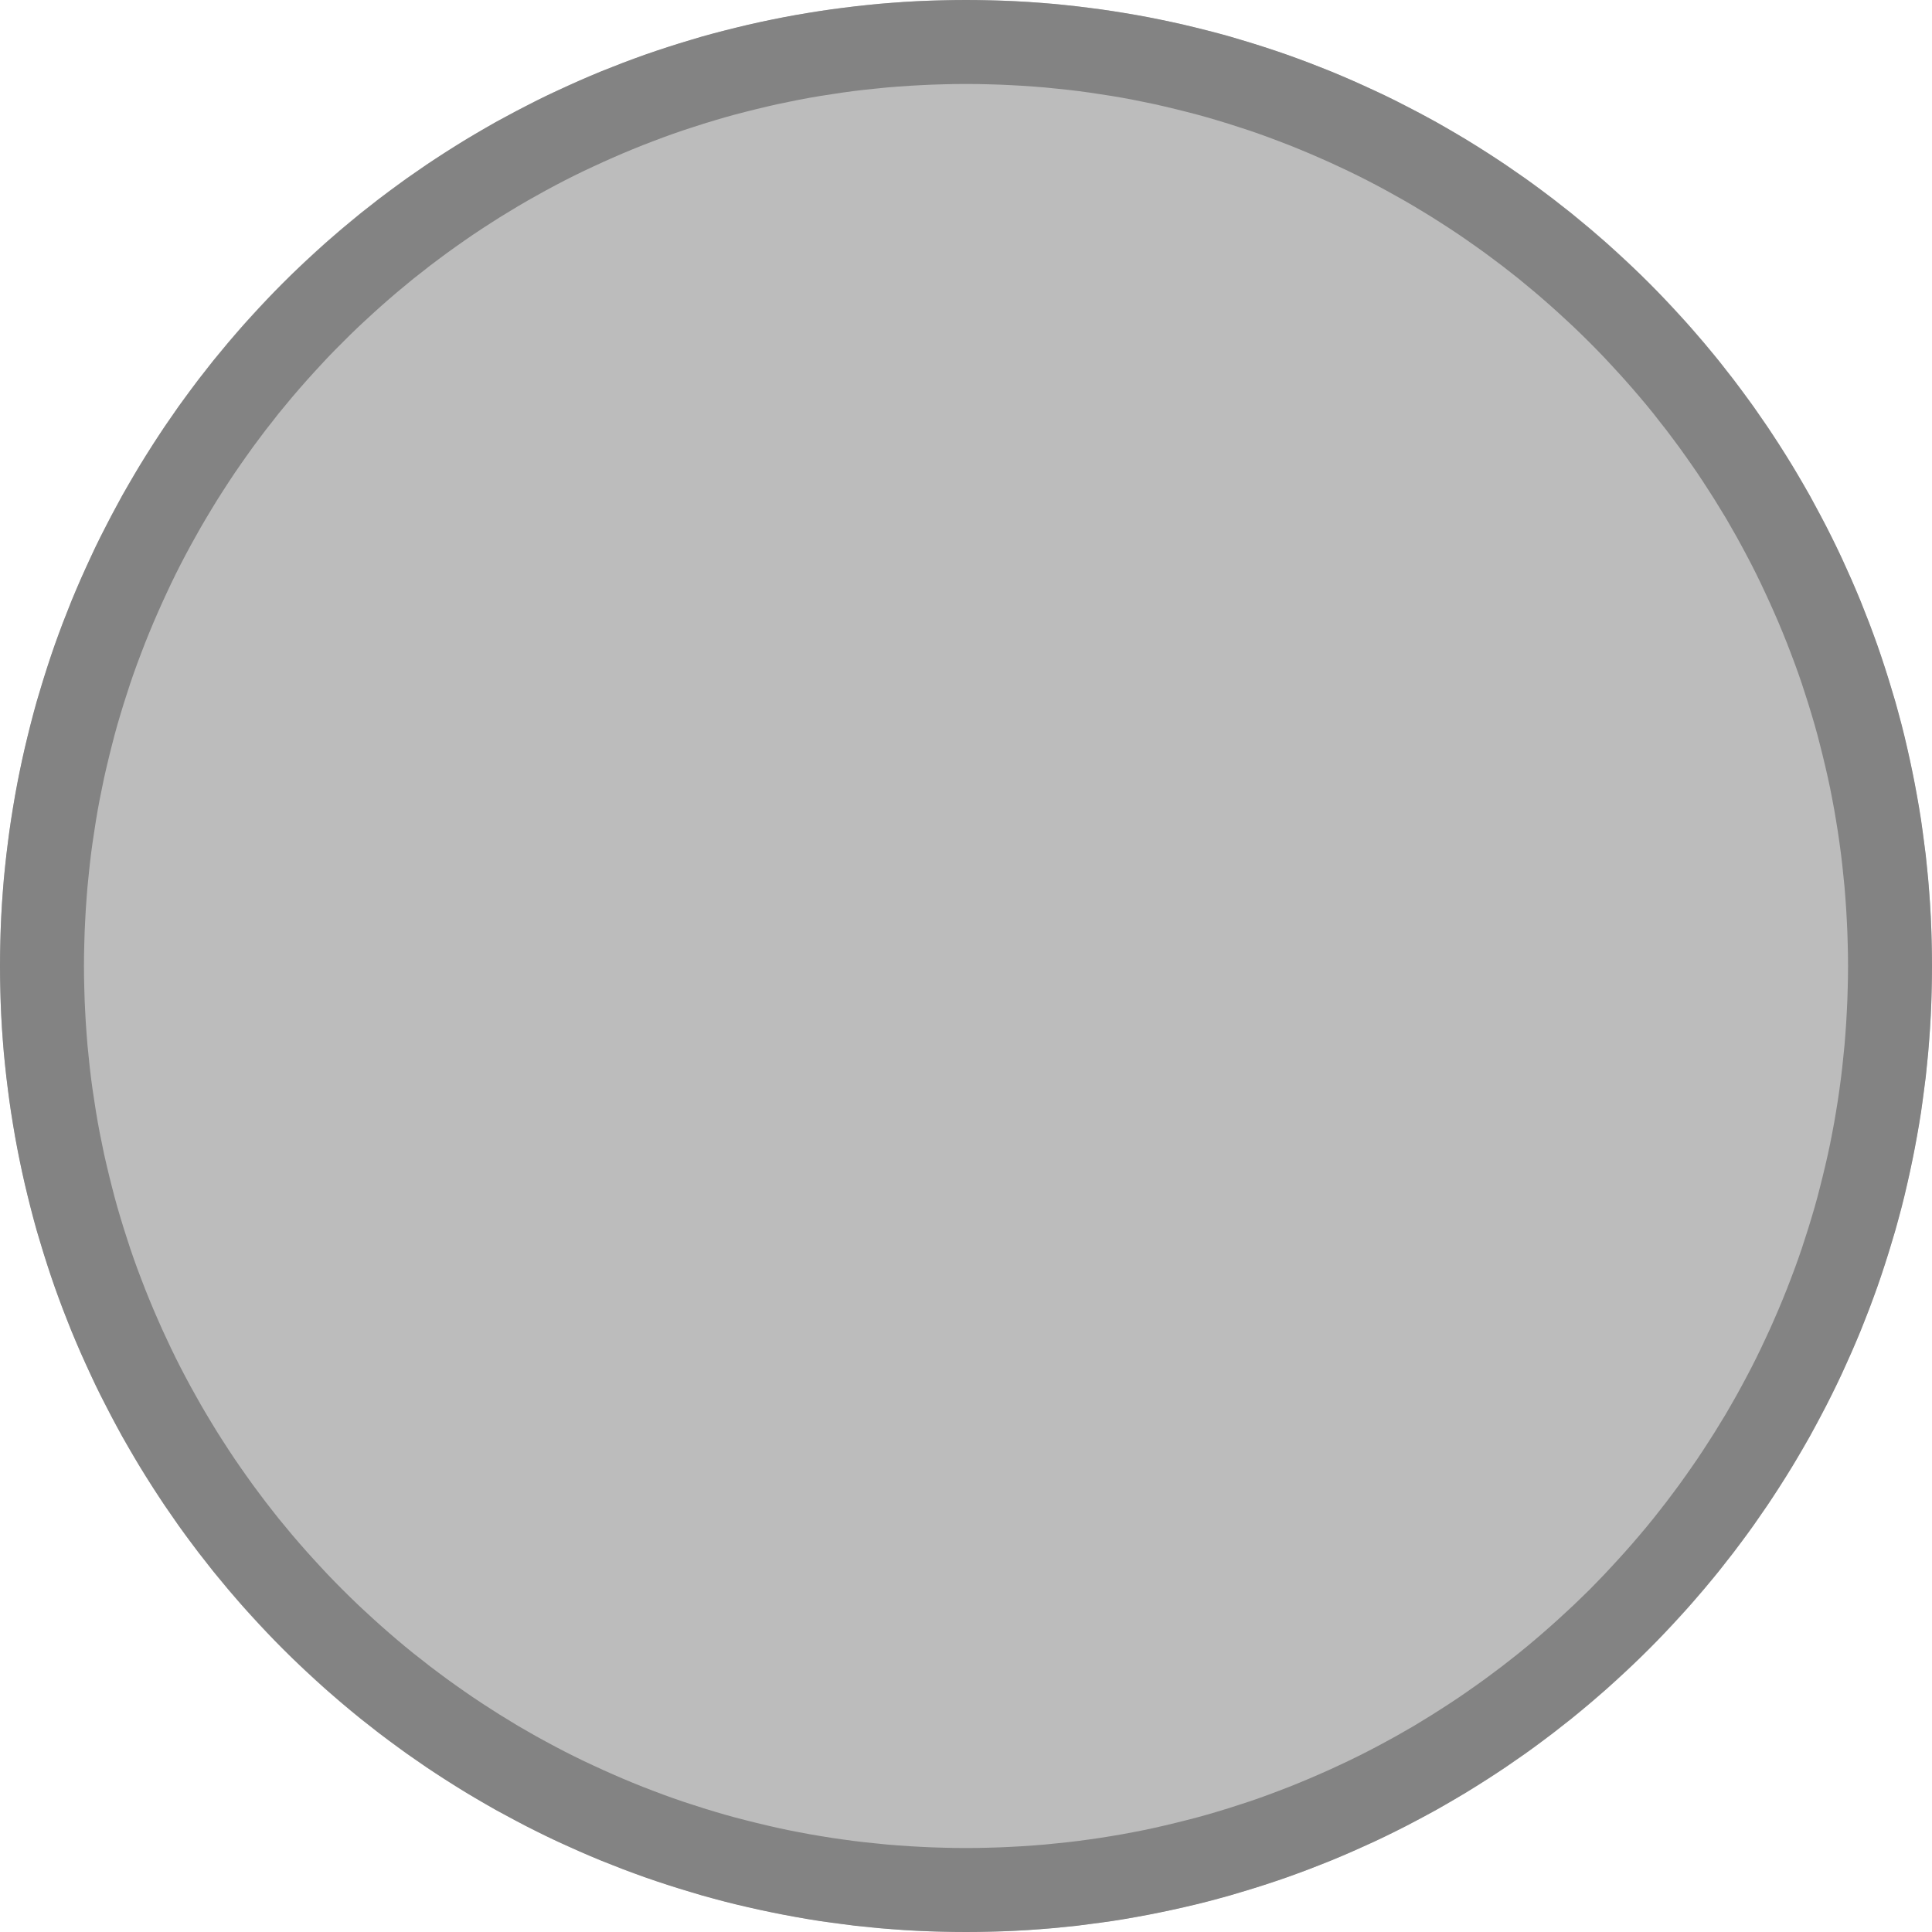 <?xml version="1.0" standalone="no"?><!DOCTYPE svg PUBLIC "-//W3C//DTD SVG 1.1//EN" "http://www.w3.org/Graphics/SVG/1.1/DTD/svg11.dtd"><svg width="100%" height="100%" viewBox="0 0 22 22" version="1.1" xmlns="http://www.w3.org/2000/svg" xmlns:xlink="http://www.w3.org/1999/xlink" xml:space="preserve" style="fill-rule:evenodd;clip-rule:evenodd;stroke-linejoin:round;stroke-miterlimit:1.414;"><g id="Calque1"><circle cx="11" cy="11" r="11" style="fill:#bcbcbc;"/><path d="M11,22l-0.142,-0.001l-0.142,-0.003l-0.141,-0.004l-0.141,-0.006l-0.14,-0.008l-0.14,-0.01l-0.139,-0.011l-0.139,-0.014l-0.139,-0.014l-0.137,-0.018l-0.138,-0.018l-0.136,-0.019l-0.136,-0.022l-0.136,-0.024l-0.135,-0.025l-0.135,-0.027l-0.133,-0.028l-0.134,-0.03l-0.133,-0.031l-0.132,-0.033l-0.131,-0.035l-0.131,-0.036l-0.13,-0.039l-0.129,-0.039l-0.129,-0.041l-0.128,-0.042l-0.128,-0.044l-0.127,-0.046l-0.126,-0.047l-0.124,-0.049l-0.125,-0.049l-0.124,-0.052l-0.123,-0.053l-0.122,-0.055l-0.122,-0.055l-0.12,-0.057l-0.12,-0.059l-0.119,-0.06l-0.118,-0.062l-0.117,-0.063l-0.117,-0.063l-0.115,-0.066l-0.115,-0.067l-0.114,-0.068l-0.113,-0.07l-0.112,-0.071l-0.111,-0.072l-0.11,-0.073l-0.109,-0.076l-0.109,-0.075l-0.107,-0.078l-0.107,-0.079l-0.105,-0.079l-0.104,-0.082l-0.104,-0.081l-0.102,-0.084l-0.102,-0.085l-0.1,-0.086l-0.099,-0.086l-0.098,-0.089l-0.098,-0.09l-0.096,-0.09l-0.095,-0.091l-0.094,-0.093l-0.093,-0.094l-0.091,-0.095l-0.09,-0.096l-0.09,-0.098l-0.089,-0.098l-0.086,-0.099l-0.086,-0.1l-0.084,-0.102l-0.085,-0.102l-0.081,-0.104l-0.082,-0.104l-0.079,-0.105l-0.079,-0.106l-0.078,-0.108l-0.075,-0.109l-0.076,-0.109l-0.073,-0.11l-0.072,-0.111l-0.071,-0.112l-0.07,-0.113l-0.068,-0.114l-0.067,-0.115l-0.066,-0.115l-0.063,-0.116l-0.063,-0.118l-0.061,-0.118l-0.061,-0.119l-0.059,-0.12l-0.056,-0.12l-0.056,-0.122l-0.055,-0.122l-0.053,-0.123l-0.052,-0.124l-0.049,-0.124l-0.049,-0.125l-0.047,-0.126l-0.046,-0.127l-0.044,-0.128l-0.042,-0.128l-0.041,-0.129l-0.039,-0.129l-0.039,-0.13l-0.036,-0.131l-0.034,-0.131l-0.033,-0.132l-0.032,-0.133l-0.03,-0.134l-0.028,-0.133l-0.027,-0.135l-0.025,-0.135l-0.023,-0.136l-0.022,-0.136l-0.02,-0.136l-0.018,-0.138l-0.017,-0.137l-0.015,-0.139l-0.014,-0.139l-0.011,-0.139l-0.01,-0.14l-0.008,-0.14l-0.006,-0.141l-0.004,-0.141l-0.003,-0.142l-0.001,-0.142l0.001,-0.142l0.003,-0.142l0.004,-0.141l0.006,-0.141l0.008,-0.14l0.01,-0.14l0.011,-0.139l0.014,-0.139l0.015,-0.139l0.017,-0.137l0.018,-0.138l0.02,-0.136l0.022,-0.136l0.023,-0.136l0.025,-0.135l0.027,-0.135l0.028,-0.133l0.03,-0.134l0.032,-0.133l0.033,-0.132l0.034,-0.131l0.036,-0.131l0.039,-0.13l0.039,-0.129l0.041,-0.129l0.042,-0.128l0.044,-0.128l0.046,-0.127l0.047,-0.126l0.049,-0.124l0.049,-0.125l0.052,-0.124l0.053,-0.123l0.055,-0.122l0.056,-0.122l0.056,-0.12l0.059,-0.12l0.061,-0.119l0.061,-0.118l0.063,-0.117l0.063,-0.117l0.066,-0.115l0.067,-0.115l0.068,-0.114l0.07,-0.113l0.071,-0.112l0.072,-0.111l0.073,-0.11l0.076,-0.109l0.075,-0.109l0.078,-0.107l0.079,-0.107l0.079,-0.105l0.082,-0.104l0.081,-0.104l0.085,-0.102l0.084,-0.102l0.086,-0.1l0.086,-0.099l0.089,-0.098l0.09,-0.098l0.09,-0.096l0.091,-0.095l0.093,-0.094l0.094,-0.093l0.095,-0.091l0.096,-0.09l0.098,-0.09l0.098,-0.089l0.099,-0.086l0.1,-0.086l0.102,-0.084l0.102,-0.085l0.104,-0.081l0.104,-0.082l0.105,-0.079l0.107,-0.079l0.107,-0.078l0.109,-0.075l0.109,-0.076l0.11,-0.073l0.111,-0.072l0.112,-0.071l0.113,-0.07l0.114,-0.068l0.115,-0.067l0.115,-0.066l0.117,-0.063l0.117,-0.063l0.118,-0.061l0.119,-0.061l0.12,-0.059l0.12,-0.056l0.122,-0.056l0.122,-0.055l0.123,-0.053l0.124,-0.052l0.125,-0.049l0.124,-0.049l0.126,-0.047l0.127,-0.046l0.128,-0.044l0.128,-0.042l0.129,-0.041l0.129,-0.039l0.13,-0.039l0.131,-0.036l0.131,-0.034l0.132,-0.033l0.133,-0.032l0.134,-0.03l0.133,-0.028l0.135,-0.027l0.135,-0.025l0.136,-0.023l0.136,-0.022l0.136,-0.02l0.138,-0.018l0.137,-0.017l0.139,-0.015l0.139,-0.014l0.139,-0.011l0.14,-0.01l0.14,-0.008l0.141,-0.006l0.141,-0.004l0.142,-0.003l0.142,-0.001l0.142,0.001l0.142,0.003l0.141,0.004l0.141,0.006l0.14,0.008l0.14,0.01l0.139,0.011l0.139,0.014l0.139,0.015l0.137,0.017l0.138,0.018l0.136,0.02l0.136,0.022l0.136,0.023l0.135,0.025l0.135,0.027l0.133,0.028l0.134,0.03l0.133,0.032l0.132,0.033l0.131,0.034l0.131,0.036l0.13,0.039l0.129,0.039l0.129,0.041l0.128,0.042l0.128,0.044l0.127,0.046l0.126,0.047l0.125,0.049l0.124,0.049l0.124,0.052l0.123,0.053l0.122,0.055l0.122,0.056l0.12,0.056l0.12,0.059l0.119,0.061l0.118,0.061l0.118,0.063l0.116,0.063l0.115,0.066l0.115,0.067l0.114,0.068l0.113,0.07l0.112,0.071l0.111,0.072l0.11,0.073l0.109,0.076l0.109,0.075l0.108,0.078l0.106,0.079l0.105,0.079l0.104,0.082l0.104,0.081l0.102,0.085l0.102,0.084l0.1,0.086l0.099,0.086l0.098,0.089l0.098,0.09l0.096,0.09l0.095,0.091l0.094,0.093l0.093,0.094l0.091,0.095l0.09,0.096l0.09,0.098l0.089,0.098l0.086,0.099l0.086,0.1l0.085,0.102l0.084,0.102l0.081,0.104l0.082,0.104l0.079,0.105l0.079,0.107l0.078,0.107l0.075,0.109l0.076,0.109l0.073,0.11l0.072,0.111l0.071,0.112l0.07,0.113l0.068,0.114l0.067,0.115l0.066,0.115l0.063,0.117l0.063,0.117l0.062,0.118l0.06,0.119l0.059,0.12l0.057,0.12l0.055,0.122l0.055,0.122l0.053,0.123l0.052,0.124l0.049,0.125l0.049,0.124l0.047,0.126l0.046,0.127l0.044,0.128l0.042,0.128l0.041,0.129l0.039,0.129l0.039,0.13l0.036,0.131l0.035,0.131l0.033,0.132l0.031,0.133l0.03,0.134l0.028,0.133l0.027,0.135l0.025,0.135l0.024,0.136l0.022,0.136l0.019,0.136l0.018,0.138l0.018,0.137l0.014,0.139l0.014,0.139l0.011,0.139l0.01,0.14l0.008,0.14l0.006,0.141l0.004,0.141l0.003,0.142l0.001,0.142l-0.001,0.142l-0.003,0.142l-0.004,0.141l-0.006,0.141l-0.008,0.14l-0.01,0.14l-0.011,0.139l-0.014,0.139l-0.014,0.139l-0.018,0.137l-0.018,0.138l-0.019,0.136l-0.022,0.136l-0.024,0.136l-0.025,0.135l-0.027,0.135l-0.028,0.133l-0.03,0.134l-0.031,0.133l-0.033,0.132l-0.035,0.131l-0.036,0.131l-0.039,0.13l-0.039,0.129l-0.041,0.129l-0.042,0.128l-0.044,0.128l-0.046,0.127l-0.047,0.126l-0.049,0.125l-0.049,0.124l-0.052,0.124l-0.053,0.123l-0.055,0.122l-0.055,0.122l-0.057,0.12l-0.059,0.12l-0.06,0.119l-0.062,0.118l-0.063,0.118l-0.063,0.116l-0.066,0.115l-0.067,0.115l-0.068,0.114l-0.07,0.113l-0.071,0.112l-0.072,0.111l-0.073,0.11l-0.076,0.109l-0.075,0.109l-0.078,0.108l-0.079,0.106l-0.079,0.105l-0.082,0.104l-0.081,0.104l-0.084,0.102l-0.085,0.102l-0.086,0.1l-0.086,0.099l-0.089,0.098l-0.09,0.098l-0.09,0.096l-0.091,0.095l-0.093,0.094l-0.094,0.093l-0.095,0.091l-0.096,0.09l-0.098,0.09l-0.098,0.089l-0.099,0.086l-0.1,0.086l-0.102,0.085l-0.102,0.084l-0.104,0.081l-0.104,0.082l-0.105,0.079l-0.106,0.079l-0.108,0.078l-0.109,0.075l-0.109,0.076l-0.11,0.073l-0.111,0.072l-0.112,0.071l-0.113,0.07l-0.114,0.068l-0.115,0.067l-0.115,0.066l-0.116,0.063l-0.118,0.063l-0.118,0.062l-0.119,0.06l-0.12,0.059l-0.12,0.057l-0.122,0.055l-0.122,0.055l-0.123,0.053l-0.124,0.052l-0.124,0.049l-0.125,0.049l-0.126,0.047l-0.127,0.046l-0.128,0.044l-0.128,0.042l-0.129,0.041l-0.129,0.039l-0.13,0.039l-0.131,0.036l-0.131,0.035l-0.132,0.033l-0.133,0.031l-0.134,0.03l-0.133,0.028l-0.135,0.027l-0.135,0.025l-0.136,0.024l-0.136,0.022l-0.136,0.019l-0.138,0.018l-0.137,0.018l-0.139,0.014l-0.139,0.014l-0.139,0.011l-0.14,0.01l-0.14,0.008l-0.141,0.006l-0.141,0.004l-0.142,0.003l-0.142,0.001ZM11,21.044l0.13,-0.001l0.129,-0.003l0.13,-0.004l0.128,-0.006l0.128,-0.007l0.128,-0.009l0.127,-0.01l0.127,-0.013l0.126,-0.013l0.126,-0.015l0.126,-0.017l0.125,-0.018l0.124,-0.02l0.124,-0.021l0.123,-0.023l0.123,-0.024l0.122,-0.026l0.122,-0.028l0.121,-0.029l0.12,-0.03l0.12,-0.031l0.119,-0.033l0.119,-0.035l0.118,-0.036l0.118,-0.038l0.117,-0.038l0.116,-0.04l0.116,-0.042l0.114,-0.043l0.114,-0.044l0.114,-0.046l0.113,-0.047l0.113,-0.049l0.111,-0.049l0.11,-0.051l0.111,-0.052l0.109,-0.053l0.109,-0.055l0.107,-0.056l0.108,-0.058l0.106,-0.058l0.105,-0.06l0.106,-0.061l0.103,-0.063l0.103,-0.063l0.102,-0.065l0.102,-0.066l0.101,-0.067l0.1,-0.069l0.098,-0.069l0.098,-0.07l0.098,-0.073l0.096,-0.072l0.096,-0.075l0.094,-0.074l0.093,-0.076l0.093,-0.078l0.092,-0.079l0.09,-0.079l0.09,-0.081l0.089,-0.082l0.088,-0.082l0.087,-0.084l0.086,-0.084l0.084,-0.086l0.084,-0.087l0.082,-0.088l0.082,-0.089l0.081,-0.09l0.079,-0.09l0.079,-0.092l0.078,-0.093l0.076,-0.093l0.074,-0.094l0.075,-0.096l0.072,-0.096l0.073,-0.098l0.07,-0.098l0.069,-0.098l0.069,-0.1l0.067,-0.101l0.066,-0.102l0.065,-0.102l0.063,-0.103l0.063,-0.103l0.061,-0.106l0.06,-0.105l0.058,-0.106l0.058,-0.108l0.056,-0.107l0.055,-0.109l0.053,-0.109l0.052,-0.111l0.051,-0.11l0.049,-0.111l0.049,-0.113l0.047,-0.113l0.046,-0.114l0.044,-0.114l0.043,-0.114l0.042,-0.116l0.04,-0.116l0.038,-0.117l0.038,-0.118l0.036,-0.118l0.035,-0.119l0.033,-0.119l0.031,-0.12l0.03,-0.12l0.029,-0.121l0.028,-0.122l0.026,-0.122l0.024,-0.123l0.023,-0.123l0.021,-0.124l0.02,-0.124l0.018,-0.125l0.017,-0.126l0.015,-0.126l0.013,-0.126l0.013,-0.127l0.01,-0.127l0.009,-0.128l0.007,-0.128l0.006,-0.128l0.004,-0.13l0.003,-0.129l0.001,-0.13l-0.001,-0.13l-0.003,-0.129l-0.004,-0.13l-0.006,-0.128l-0.007,-0.128l-0.009,-0.128l-0.01,-0.127l-0.013,-0.127l-0.013,-0.126l-0.015,-0.126l-0.017,-0.126l-0.018,-0.125l-0.02,-0.124l-0.021,-0.124l-0.023,-0.123l-0.024,-0.123l-0.026,-0.122l-0.028,-0.122l-0.029,-0.121l-0.03,-0.12l-0.031,-0.12l-0.033,-0.119l-0.035,-0.119l-0.036,-0.118l-0.038,-0.118l-0.038,-0.117l-0.04,-0.116l-0.042,-0.116l-0.043,-0.114l-0.044,-0.114l-0.046,-0.114l-0.047,-0.113l-0.049,-0.113l-0.049,-0.11l-0.051,-0.111l-0.052,-0.111l-0.053,-0.109l-0.055,-0.109l-0.056,-0.107l-0.058,-0.108l-0.058,-0.106l-0.06,-0.105l-0.061,-0.106l-0.063,-0.103l-0.063,-0.103l-0.065,-0.102l-0.066,-0.102l-0.067,-0.101l-0.069,-0.1l-0.069,-0.098l-0.07,-0.098l-0.073,-0.098l-0.072,-0.096l-0.075,-0.095l-0.074,-0.095l-0.076,-0.093l-0.078,-0.093l-0.079,-0.092l-0.079,-0.09l-0.081,-0.09l-0.082,-0.089l-0.082,-0.088l-0.084,-0.087l-0.084,-0.085l-0.086,-0.085l-0.087,-0.084l-0.088,-0.082l-0.089,-0.082l-0.09,-0.081l-0.09,-0.079l-0.092,-0.079l-0.093,-0.077l-0.093,-0.077l-0.094,-0.074l-0.096,-0.075l-0.096,-0.072l-0.098,-0.073l-0.098,-0.07l-0.098,-0.069l-0.1,-0.069l-0.101,-0.067l-0.102,-0.066l-0.102,-0.065l-0.103,-0.063l-0.103,-0.062l-0.106,-0.062l-0.105,-0.059l-0.106,-0.059l-0.108,-0.058l-0.107,-0.056l-0.109,-0.055l-0.109,-0.053l-0.111,-0.052l-0.11,-0.051l-0.111,-0.049l-0.113,-0.049l-0.113,-0.047l-0.114,-0.046l-0.114,-0.044l-0.114,-0.043l-0.116,-0.042l-0.116,-0.04l-0.117,-0.038l-0.118,-0.038l-0.118,-0.036l-0.119,-0.035l-0.119,-0.033l-0.12,-0.031l-0.12,-0.03l-0.121,-0.029l-0.122,-0.028l-0.122,-0.025l-0.123,-0.025l-0.123,-0.023l-0.124,-0.021l-0.124,-0.019l-0.125,-0.019l-0.126,-0.017l-0.126,-0.015l-0.126,-0.013l-0.127,-0.013l-0.127,-0.01l-0.128,-0.009l-0.128,-0.007l-0.128,-0.006l-0.13,-0.004l-0.129,-0.003l-0.13,-0.001l-0.13,0.001l-0.129,0.003l-0.13,0.004l-0.128,0.006l-0.128,0.007l-0.128,0.009l-0.127,0.01l-0.127,0.013l-0.126,0.013l-0.126,0.015l-0.126,0.017l-0.125,0.019l-0.124,0.019l-0.124,0.021l-0.123,0.023l-0.123,0.025l-0.122,0.025l-0.122,0.028l-0.121,0.029l-0.12,0.03l-0.12,0.031l-0.119,0.033l-0.119,0.035l-0.118,0.036l-0.118,0.038l-0.117,0.038l-0.116,0.04l-0.116,0.042l-0.114,0.043l-0.114,0.044l-0.114,0.046l-0.113,0.047l-0.113,0.049l-0.11,0.049l-0.111,0.051l-0.111,0.052l-0.109,0.053l-0.109,0.055l-0.107,0.056l-0.108,0.058l-0.106,0.059l-0.105,0.059l-0.106,0.062l-0.103,0.062l-0.103,0.063l-0.102,0.065l-0.102,0.066l-0.101,0.067l-0.1,0.069l-0.098,0.069l-0.098,0.07l-0.098,0.073l-0.096,0.072l-0.095,0.075l-0.095,0.074l-0.093,0.077l-0.093,0.077l-0.092,0.079l-0.09,0.079l-0.09,0.081l-0.089,0.082l-0.088,0.082l-0.087,0.084l-0.085,0.085l-0.085,0.085l-0.084,0.087l-0.082,0.088l-0.082,0.089l-0.081,0.09l-0.079,0.09l-0.079,0.092l-0.077,0.093l-0.077,0.093l-0.074,0.095l-0.075,0.095l-0.072,0.096l-0.073,0.098l-0.07,0.098l-0.069,0.098l-0.069,0.1l-0.067,0.101l-0.066,0.102l-0.065,0.102l-0.063,0.103l-0.062,0.103l-0.062,0.106l-0.059,0.105l-0.059,0.106l-0.058,0.108l-0.056,0.107l-0.055,0.109l-0.053,0.109l-0.052,0.111l-0.051,0.111l-0.049,0.11l-0.049,0.113l-0.047,0.113l-0.046,0.114l-0.044,0.114l-0.043,0.114l-0.042,0.116l-0.04,0.116l-0.038,0.117l-0.038,0.118l-0.036,0.118l-0.035,0.119l-0.033,0.119l-0.031,0.12l-0.03,0.12l-0.029,0.121l-0.028,0.122l-0.025,0.122l-0.025,0.123l-0.023,0.123l-0.021,0.124l-0.019,0.124l-0.019,0.125l-0.017,0.126l-0.015,0.126l-0.013,0.126l-0.013,0.127l-0.01,0.127l-0.009,0.128l-0.007,0.128l-0.006,0.128l-0.004,0.13l-0.003,0.129l-0.001,0.13l0.001,0.13l0.003,0.129l0.004,0.13l0.006,0.128l0.007,0.128l0.009,0.128l0.01,0.127l0.013,0.127l0.013,0.126l0.015,0.126l0.017,0.126l0.019,0.125l0.019,0.124l0.021,0.124l0.023,0.123l0.025,0.123l0.025,0.122l0.028,0.122l0.029,0.121l0.03,0.12l0.031,0.12l0.033,0.119l0.035,0.119l0.036,0.118l0.038,0.118l0.038,0.117l0.04,0.116l0.042,0.116l0.043,0.114l0.044,0.114l0.046,0.114l0.047,0.113l0.049,0.113l0.049,0.111l0.051,0.11l0.052,0.111l0.053,0.109l0.055,0.109l0.056,0.107l0.058,0.108l0.059,0.106l0.059,0.105l0.062,0.106l0.062,0.103l0.063,0.103l0.065,0.102l0.066,0.102l0.067,0.101l0.069,0.1l0.069,0.098l0.07,0.098l0.073,0.098l0.072,0.096l0.075,0.096l0.074,0.094l0.077,0.093l0.077,0.093l0.079,0.092l0.079,0.09l0.081,0.09l0.082,0.089l0.082,0.088l0.084,0.087l0.085,0.086l0.085,0.084l0.087,0.084l0.088,0.082l0.089,0.082l0.09,0.081l0.09,0.079l0.092,0.079l0.093,0.078l0.093,0.076l0.095,0.074l0.095,0.075l0.096,0.072l0.098,0.073l0.098,0.07l0.098,0.069l0.1,0.069l0.101,0.067l0.102,0.066l0.102,0.065l0.103,0.063l0.103,0.063l0.106,0.061l0.105,0.06l0.106,0.058l0.108,0.058l0.107,0.056l0.109,0.055l0.109,0.053l0.111,0.052l0.111,0.051l0.11,0.049l0.113,0.049l0.113,0.047l0.114,0.046l0.114,0.044l0.114,0.043l0.116,0.042l0.116,0.04l0.117,0.038l0.118,0.038l0.118,0.036l0.119,0.035l0.119,0.033l0.12,0.031l0.12,0.03l0.121,0.029l0.122,0.028l0.122,0.026l0.123,0.024l0.123,0.023l0.124,0.021l0.124,0.02l0.125,0.018l0.126,0.017l0.126,0.015l0.126,0.013l0.127,0.013l0.127,0.01l0.128,0.009l0.128,0.007l0.128,0.006l0.13,0.004l0.129,0.003l0.13,0.001Z" style="fill:#838383;"/></g></svg>